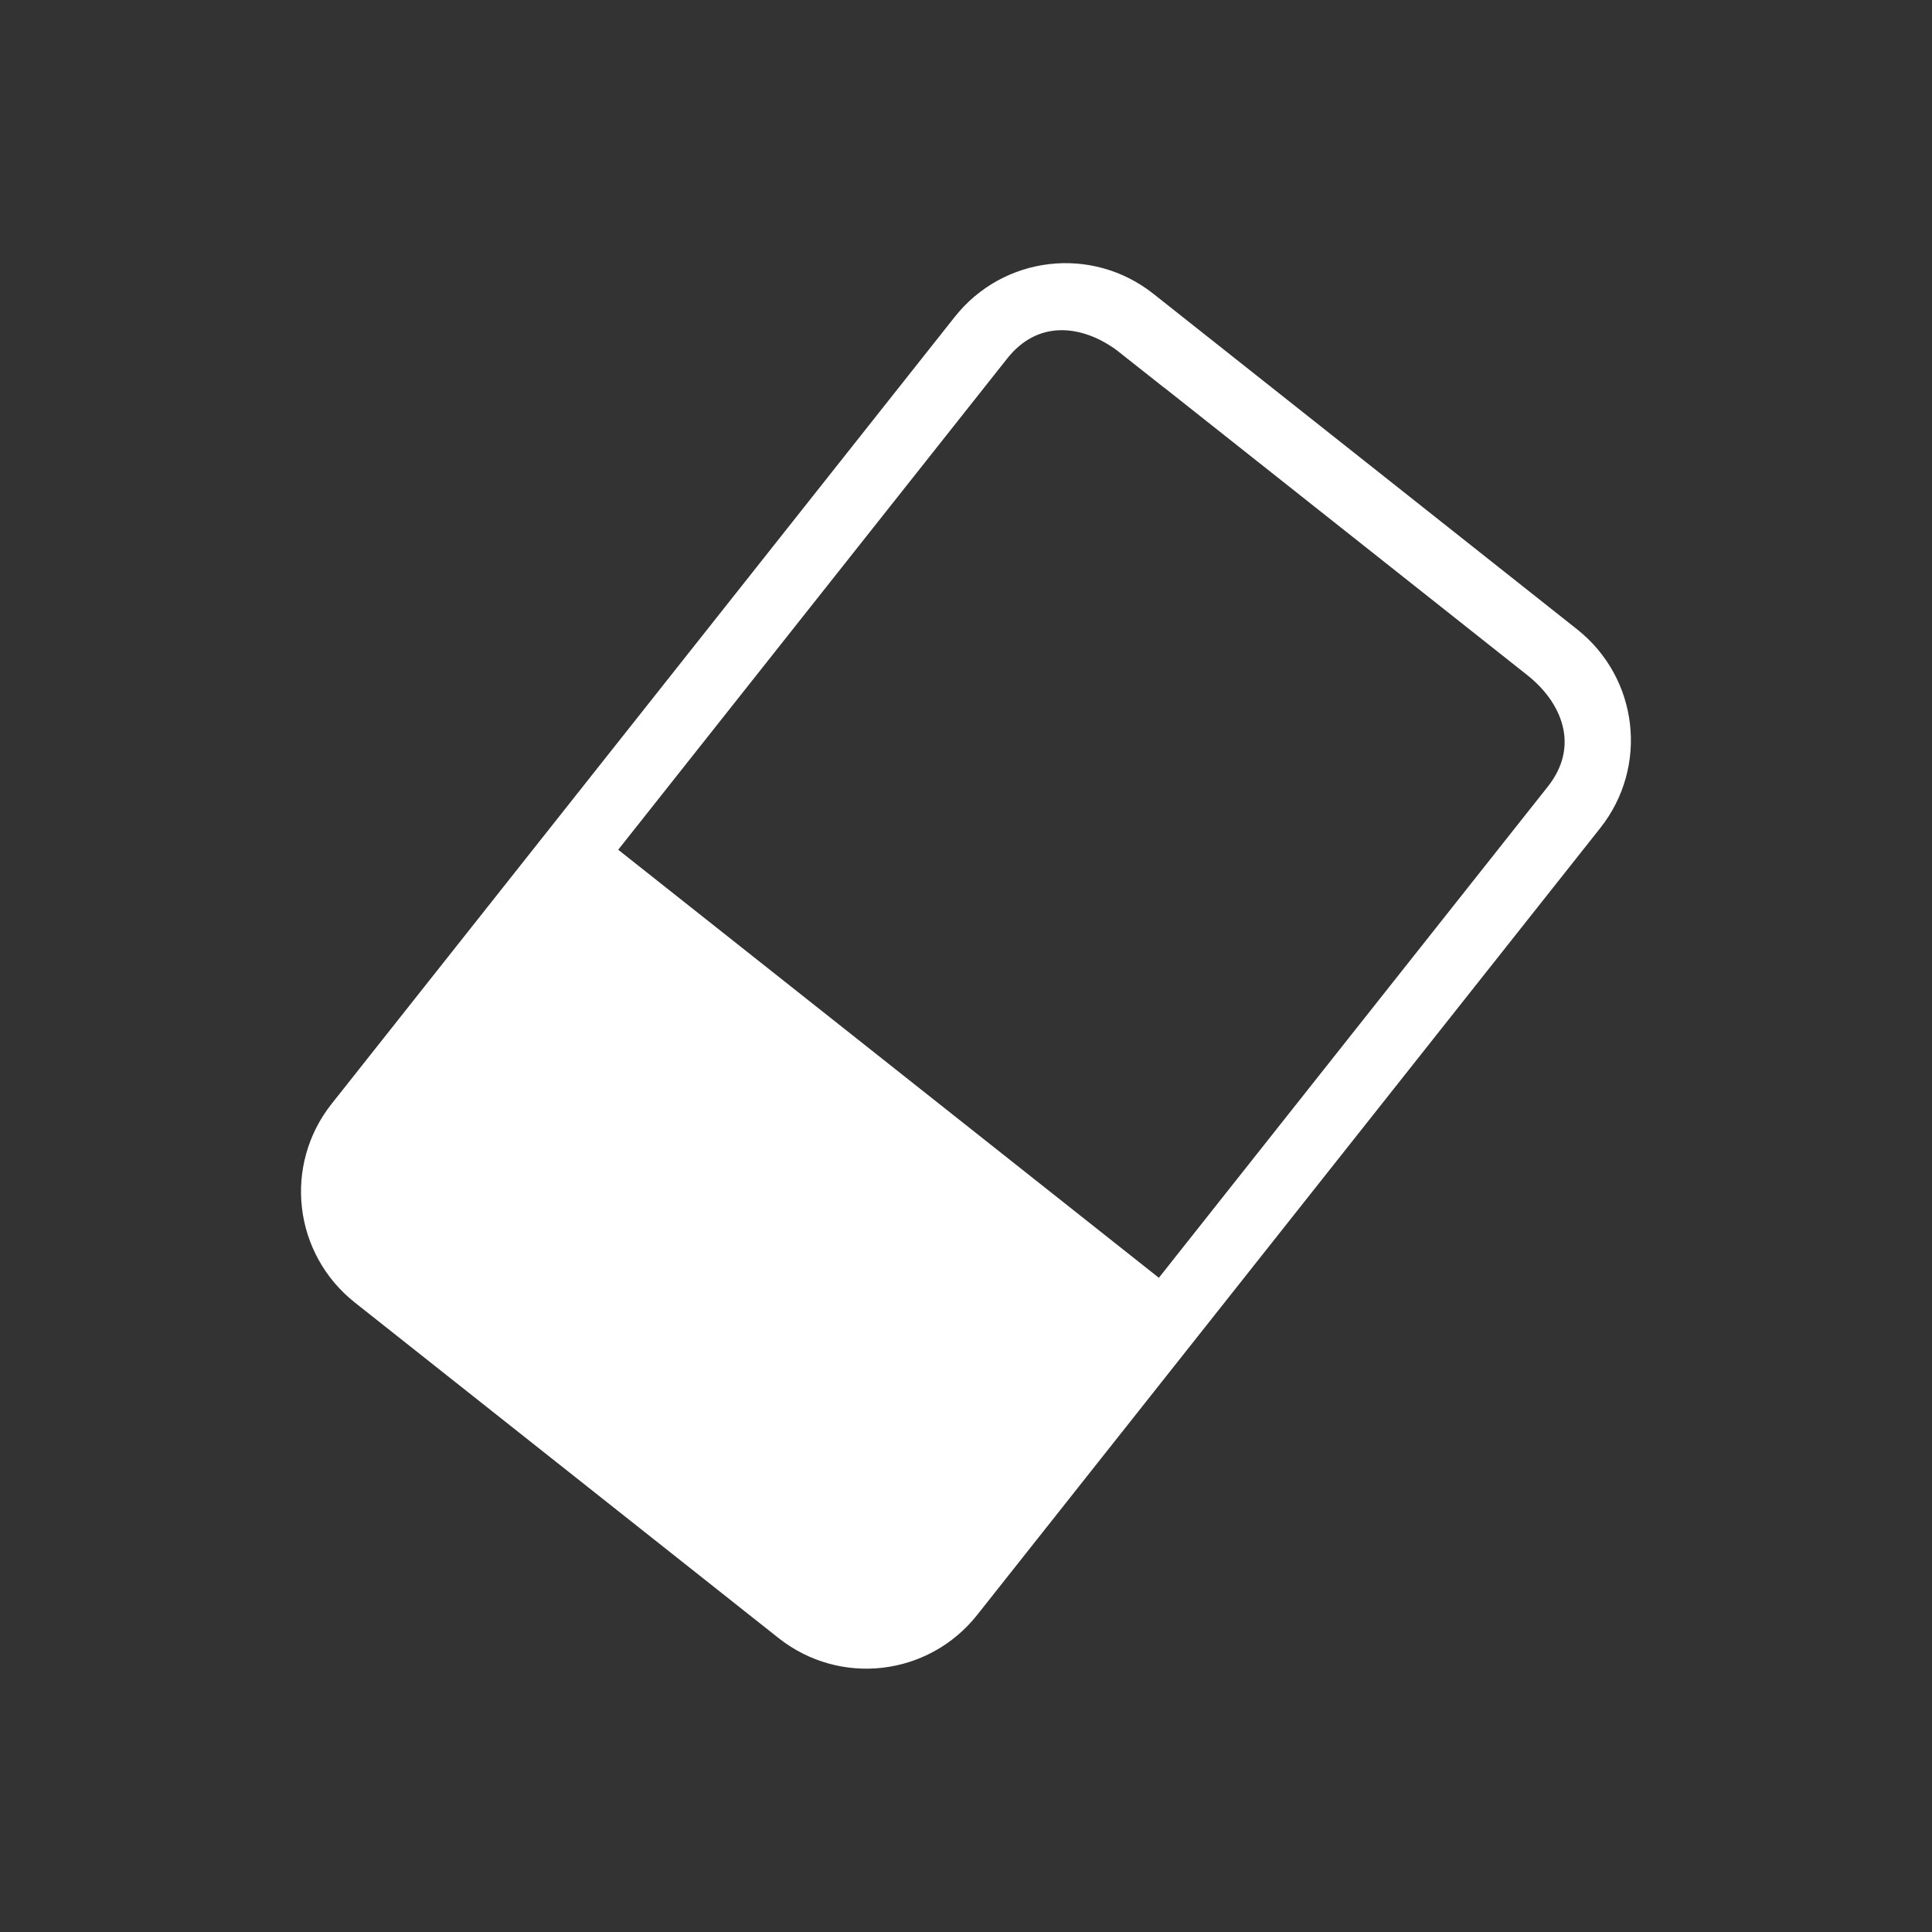 <svg xmlns="http://www.w3.org/2000/svg" viewBox="0 0 22 22"><rect x="0" y="0" width="22" height="22" fill="#333333" stroke="none"/><path d="m11.941 1035.15l4.631 3.667c.55.435.736 1.109.283 1.682l-4.611 5.823-6.616-5.238 4.611-5.823c.453-.573 1.152-.546 1.702-.11zm.012-.214l4.824 3.82c.573.454.669 1.28.215 1.852l-7.094 8.959c-.453.573-1.28.669-1.852.215l-4.824-3.82c-.573-.454-.669-1.28-.215-1.852l7.094-8.959c.453-.573 1.28-.669 1.852-.215z" fill="#fff" fill-rule="evenodd" stroke="#fff" stroke-linecap="square" stroke-width=".586" transform="translate(1-1031.36)"/></svg>